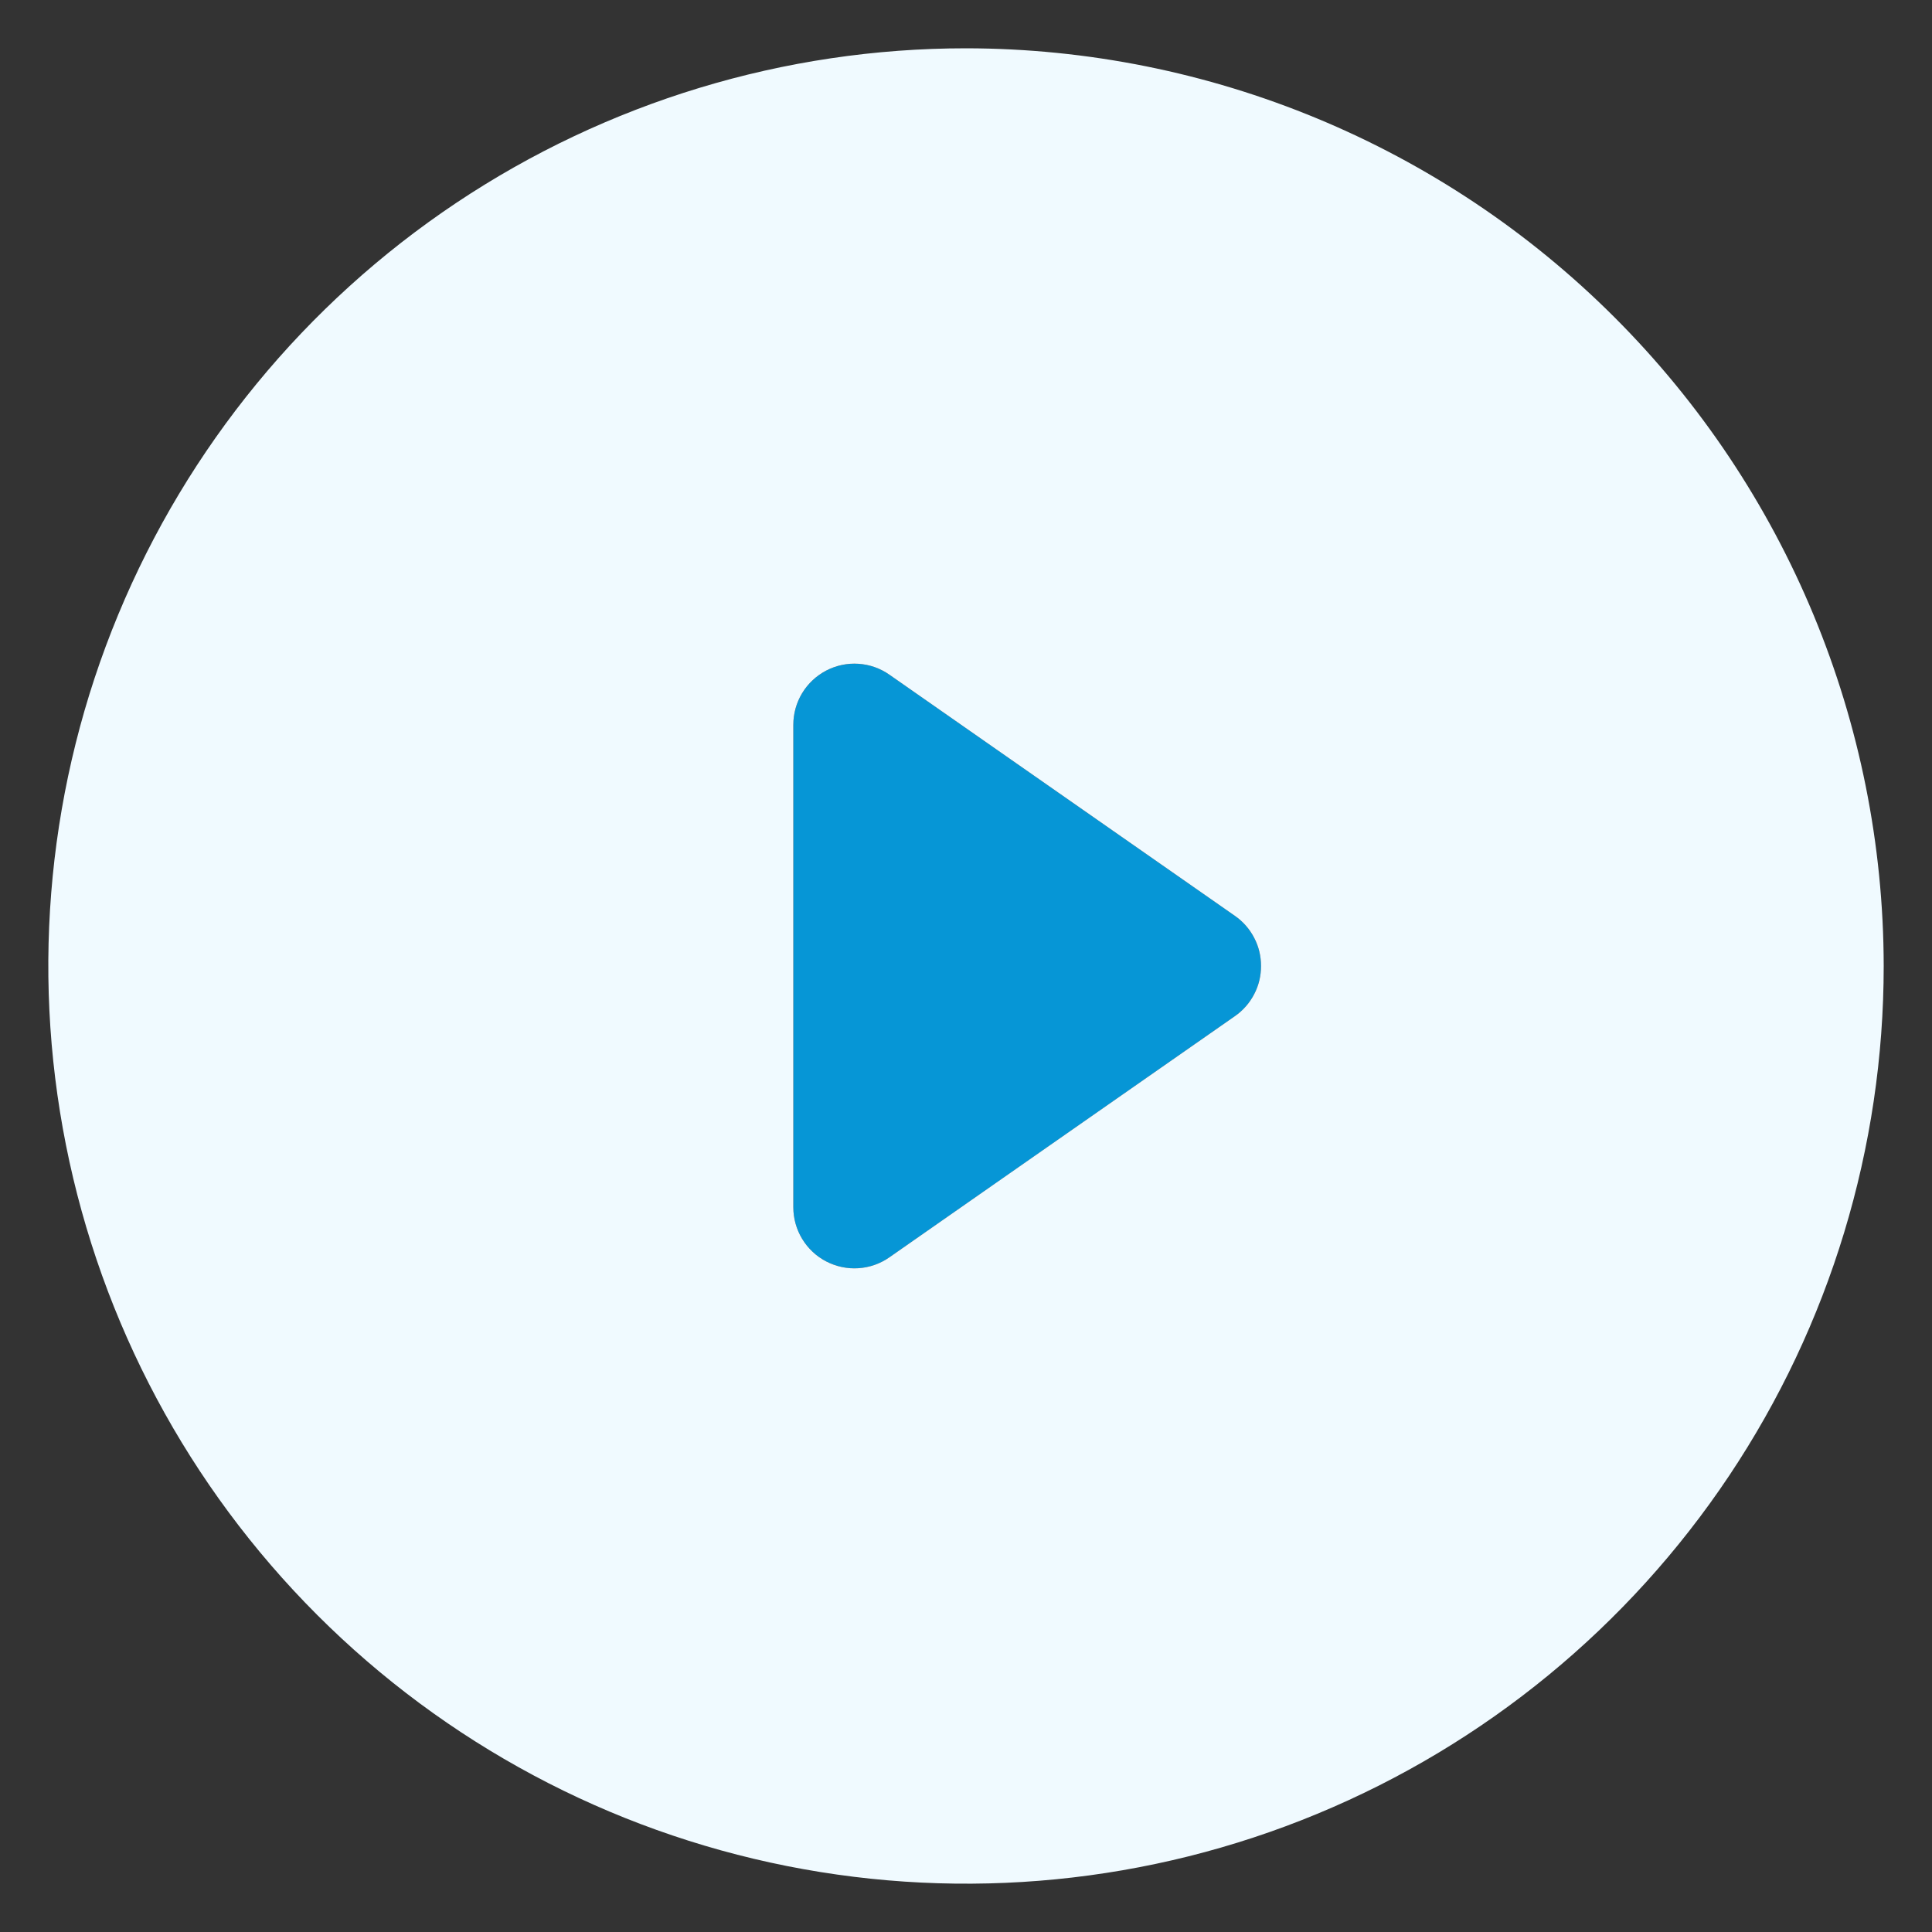 <svg width="21" height="21" viewBox="0 0 21 21" fill="none" xmlns="http://www.w3.org/2000/svg">
<rect x="0" y="0" width="21" height="21" fill="#333333" stroke="none"/>
<path d="M10.96 8.236L9.668 7.334C9.569 7.264 9.452 7.223 9.33 7.215C9.209 7.208 9.088 7.233 8.98 7.289C8.872 7.346 8.782 7.43 8.719 7.534C8.656 7.638 8.623 7.757 8.623 7.879V13.121C8.623 13.243 8.656 13.362 8.719 13.466C8.782 13.57 8.872 13.655 8.98 13.711C9.088 13.767 9.209 13.793 9.33 13.785C9.452 13.777 9.569 13.736 9.668 13.666L10.96 12.765L13.423 11.045C13.511 10.984 13.583 10.902 13.632 10.807C13.682 10.713 13.707 10.607 13.707 10.5C13.707 10.393 13.682 10.287 13.632 10.193C13.583 10.098 13.511 10.016 13.423 9.955L10.96 8.236Z" fill="#0696D6"/>
<path d="M10.5 0.525C8.527 0.525 6.599 1.11 4.958 2.206C3.318 3.302 2.039 4.86 1.284 6.683C0.529 8.505 0.332 10.511 0.717 12.446C1.102 14.381 2.052 16.158 3.447 17.553C4.842 18.948 6.619 19.898 8.554 20.283C10.489 20.668 12.495 20.471 14.317 19.716C16.14 18.961 17.698 17.682 18.794 16.042C19.89 14.402 20.475 12.473 20.475 10.5C20.472 7.855 19.42 5.32 17.55 3.45C15.68 1.58 13.145 0.528 10.5 0.525V0.525ZM13.423 11.045L10.96 12.764L9.668 13.666C9.569 13.736 9.452 13.777 9.33 13.785C9.209 13.793 9.088 13.767 8.98 13.711C8.872 13.655 8.782 13.57 8.719 13.466C8.656 13.362 8.623 13.243 8.623 13.121V7.879C8.623 7.757 8.656 7.638 8.719 7.534C8.782 7.43 8.872 7.346 8.98 7.289C9.088 7.233 9.209 7.207 9.33 7.215C9.452 7.223 9.569 7.264 9.668 7.334L10.96 8.236L13.423 9.955C13.511 10.016 13.583 10.098 13.632 10.193C13.682 10.287 13.707 10.393 13.707 10.5C13.707 10.607 13.682 10.713 13.632 10.807C13.583 10.902 13.511 10.984 13.423 11.045Z" fill="#F0FAFF"/>
</svg>
